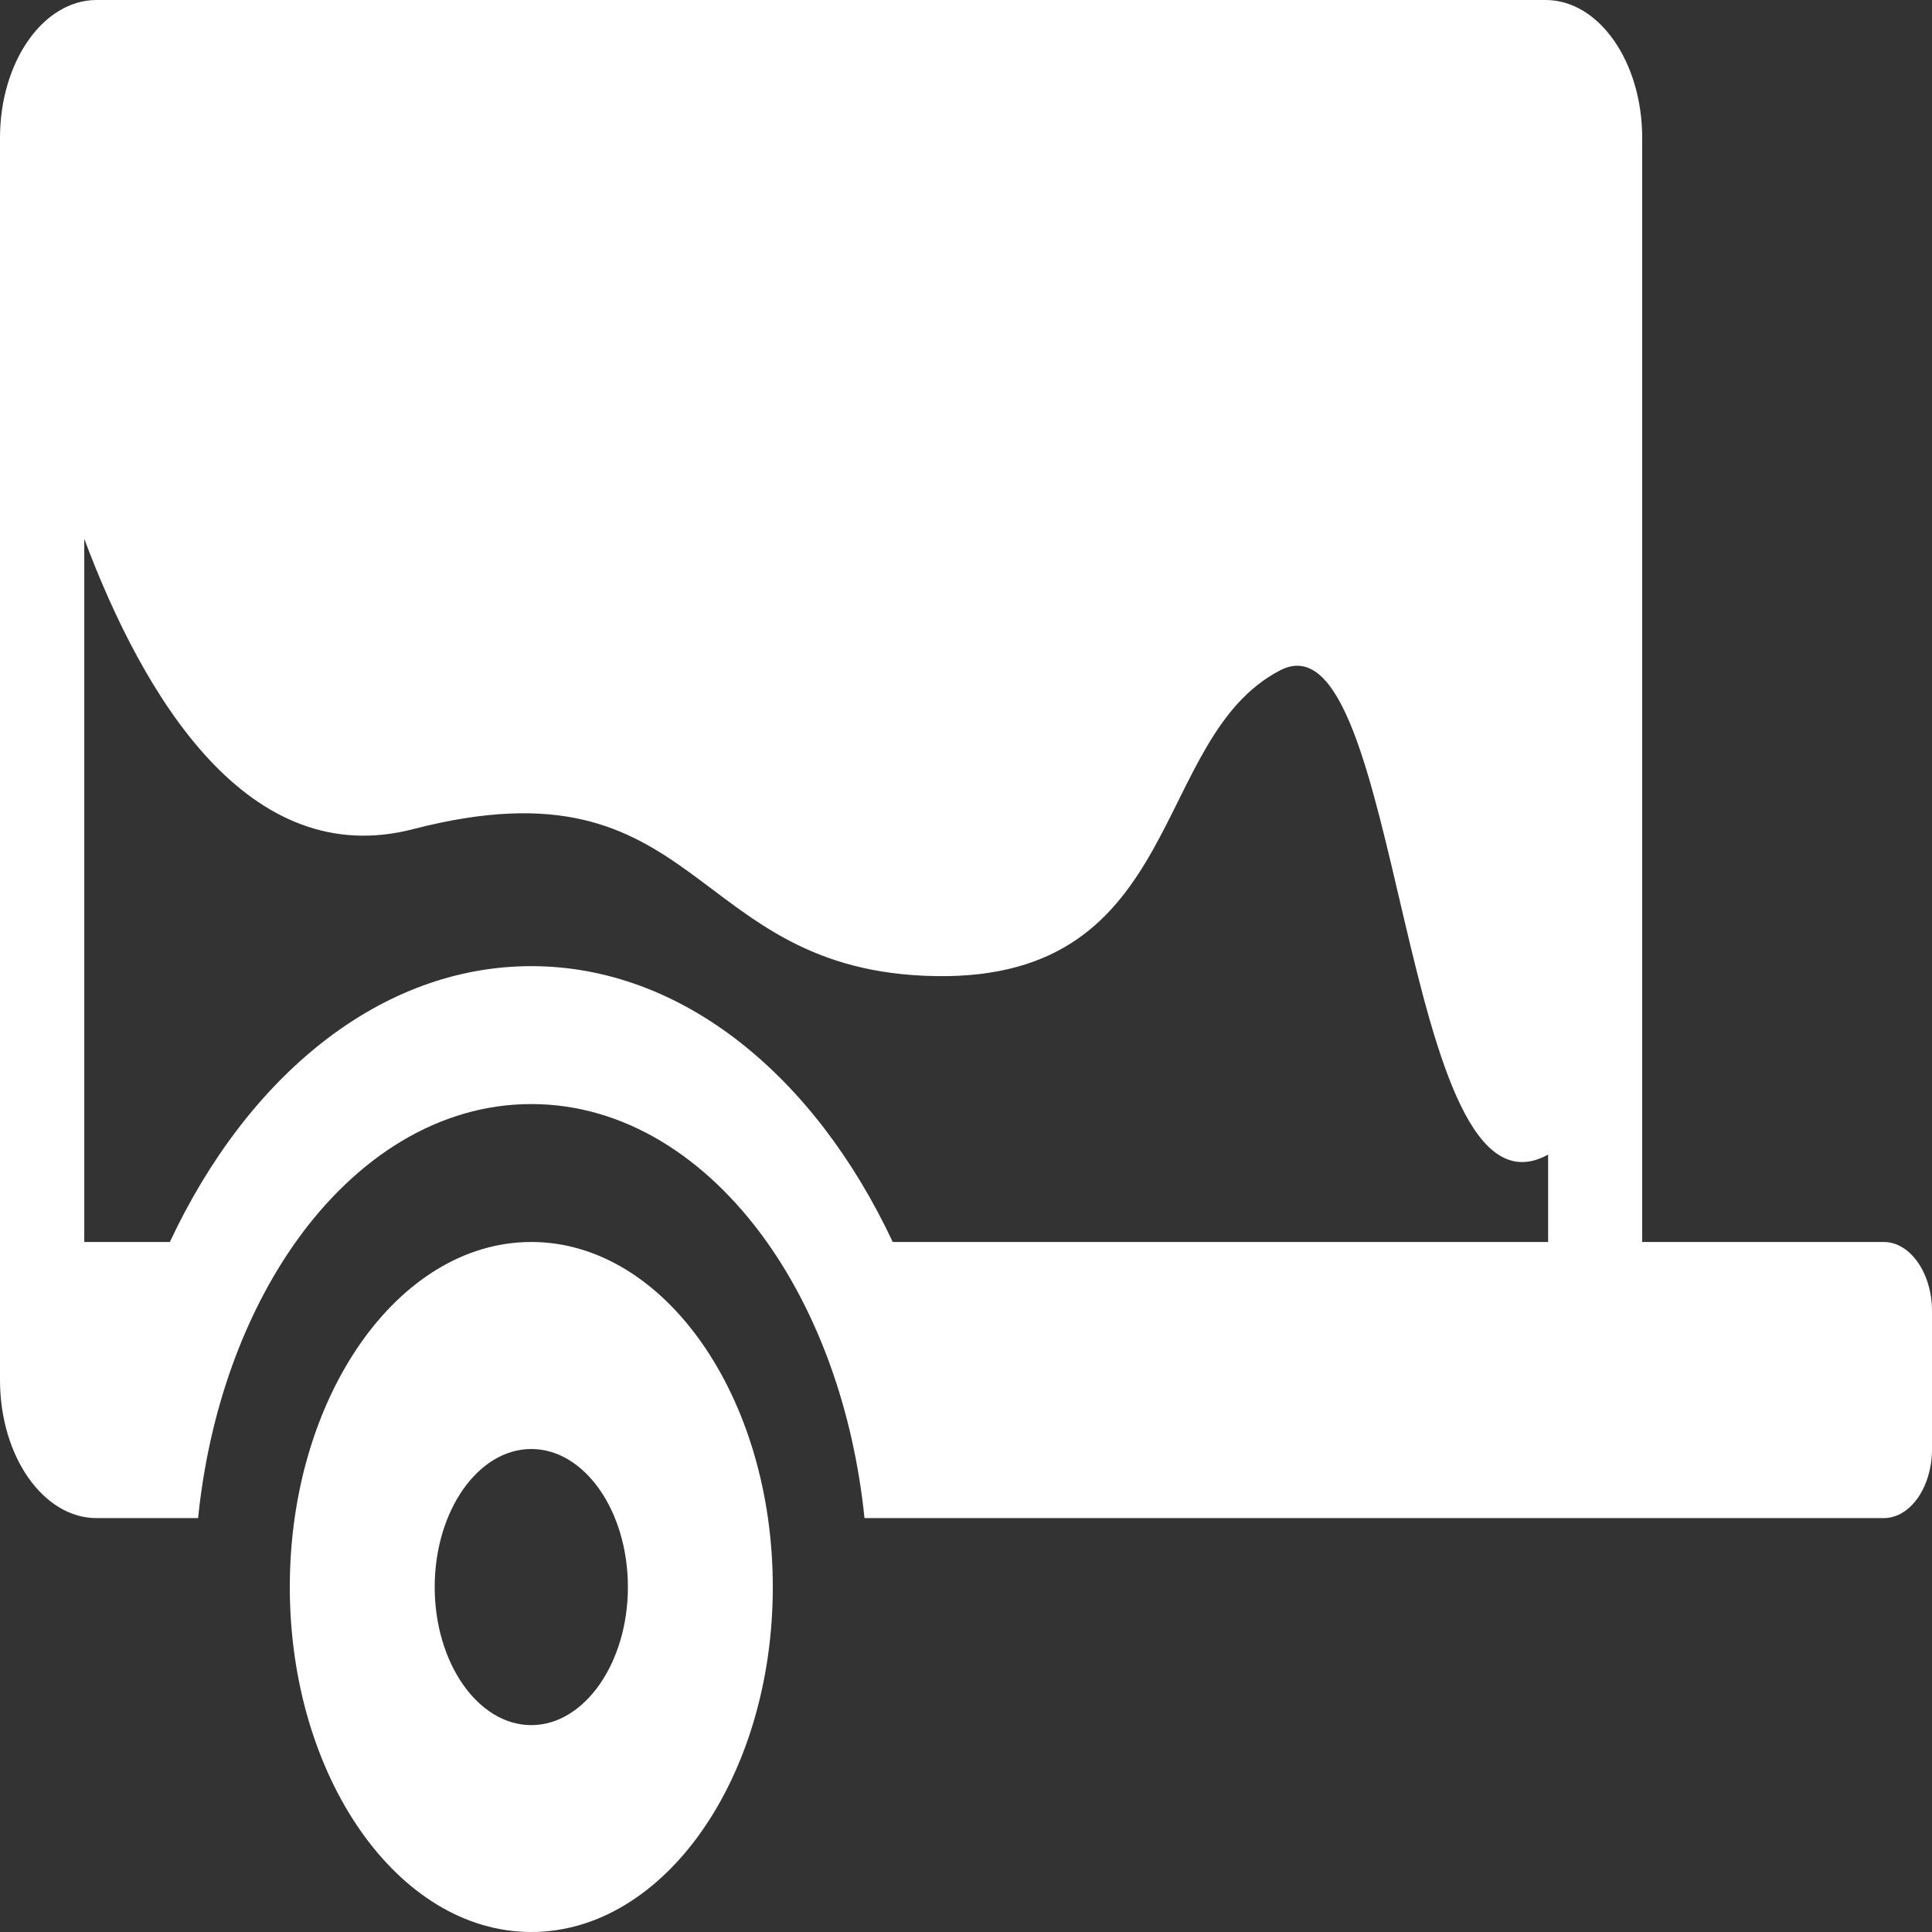 <svg width="13" height="13" viewBox="0 0 13 13" fill="none" xmlns="http://www.w3.org/2000/svg">
<rect x="0" y="0" width="13" height="13" fill="#333333" stroke="none"/>
<g clip-path="url(#clip0_601_6)">
<path d="M3.575 8.357C2.679 8.357 1.95 9.399 1.95 10.679C1.95 11.958 2.679 13 3.575 13C4.471 13 5.2 11.958 5.2 10.679C5.2 9.399 4.471 8.357 3.575 8.357V8.357ZM3.575 11.608C3.217 11.608 2.925 11.19 2.925 10.679C2.925 10.167 3.217 9.75 3.575 9.75C3.933 9.75 4.225 10.167 4.225 10.679C4.225 11.19 3.932 11.608 3.575 11.608Z" fill="white"/>
<path d="M12.675 8.357H11.05V0.928C11.05 0.416 10.759 0 10.4 0H0.65C0.291 0 0 0.416 0 0.928V9.286C0 9.799 0.291 10.215 0.65 10.215H1.333C1.406 9.493 1.644 8.845 1.99 8.357C2.397 7.784 2.956 7.429 3.575 7.429C4.194 7.429 4.752 7.783 5.16 8.357C5.506 8.845 5.743 9.492 5.817 10.215H12.675C12.855 10.215 13 10.006 13 9.75V8.822C13 8.567 12.854 8.357 12.675 8.357V8.357ZM10.417 8.357H6.007C5.482 7.238 4.589 6.501 3.575 6.501C2.561 6.501 1.667 7.238 1.143 8.357H0.567V3.626C0.969 4.698 1.672 5.866 2.78 5.579C4.744 5.071 4.613 6.541 6.296 6.568C7.979 6.595 7.736 4.964 8.615 4.51C9.443 4.082 9.409 8.324 10.417 7.769V8.357Z" fill="white"/>
</g>
<defs>
<clipPath id="clip0_601_6">
<rect width="13" height="13" fill="white"/>
</clipPath>
</defs>
</svg>
